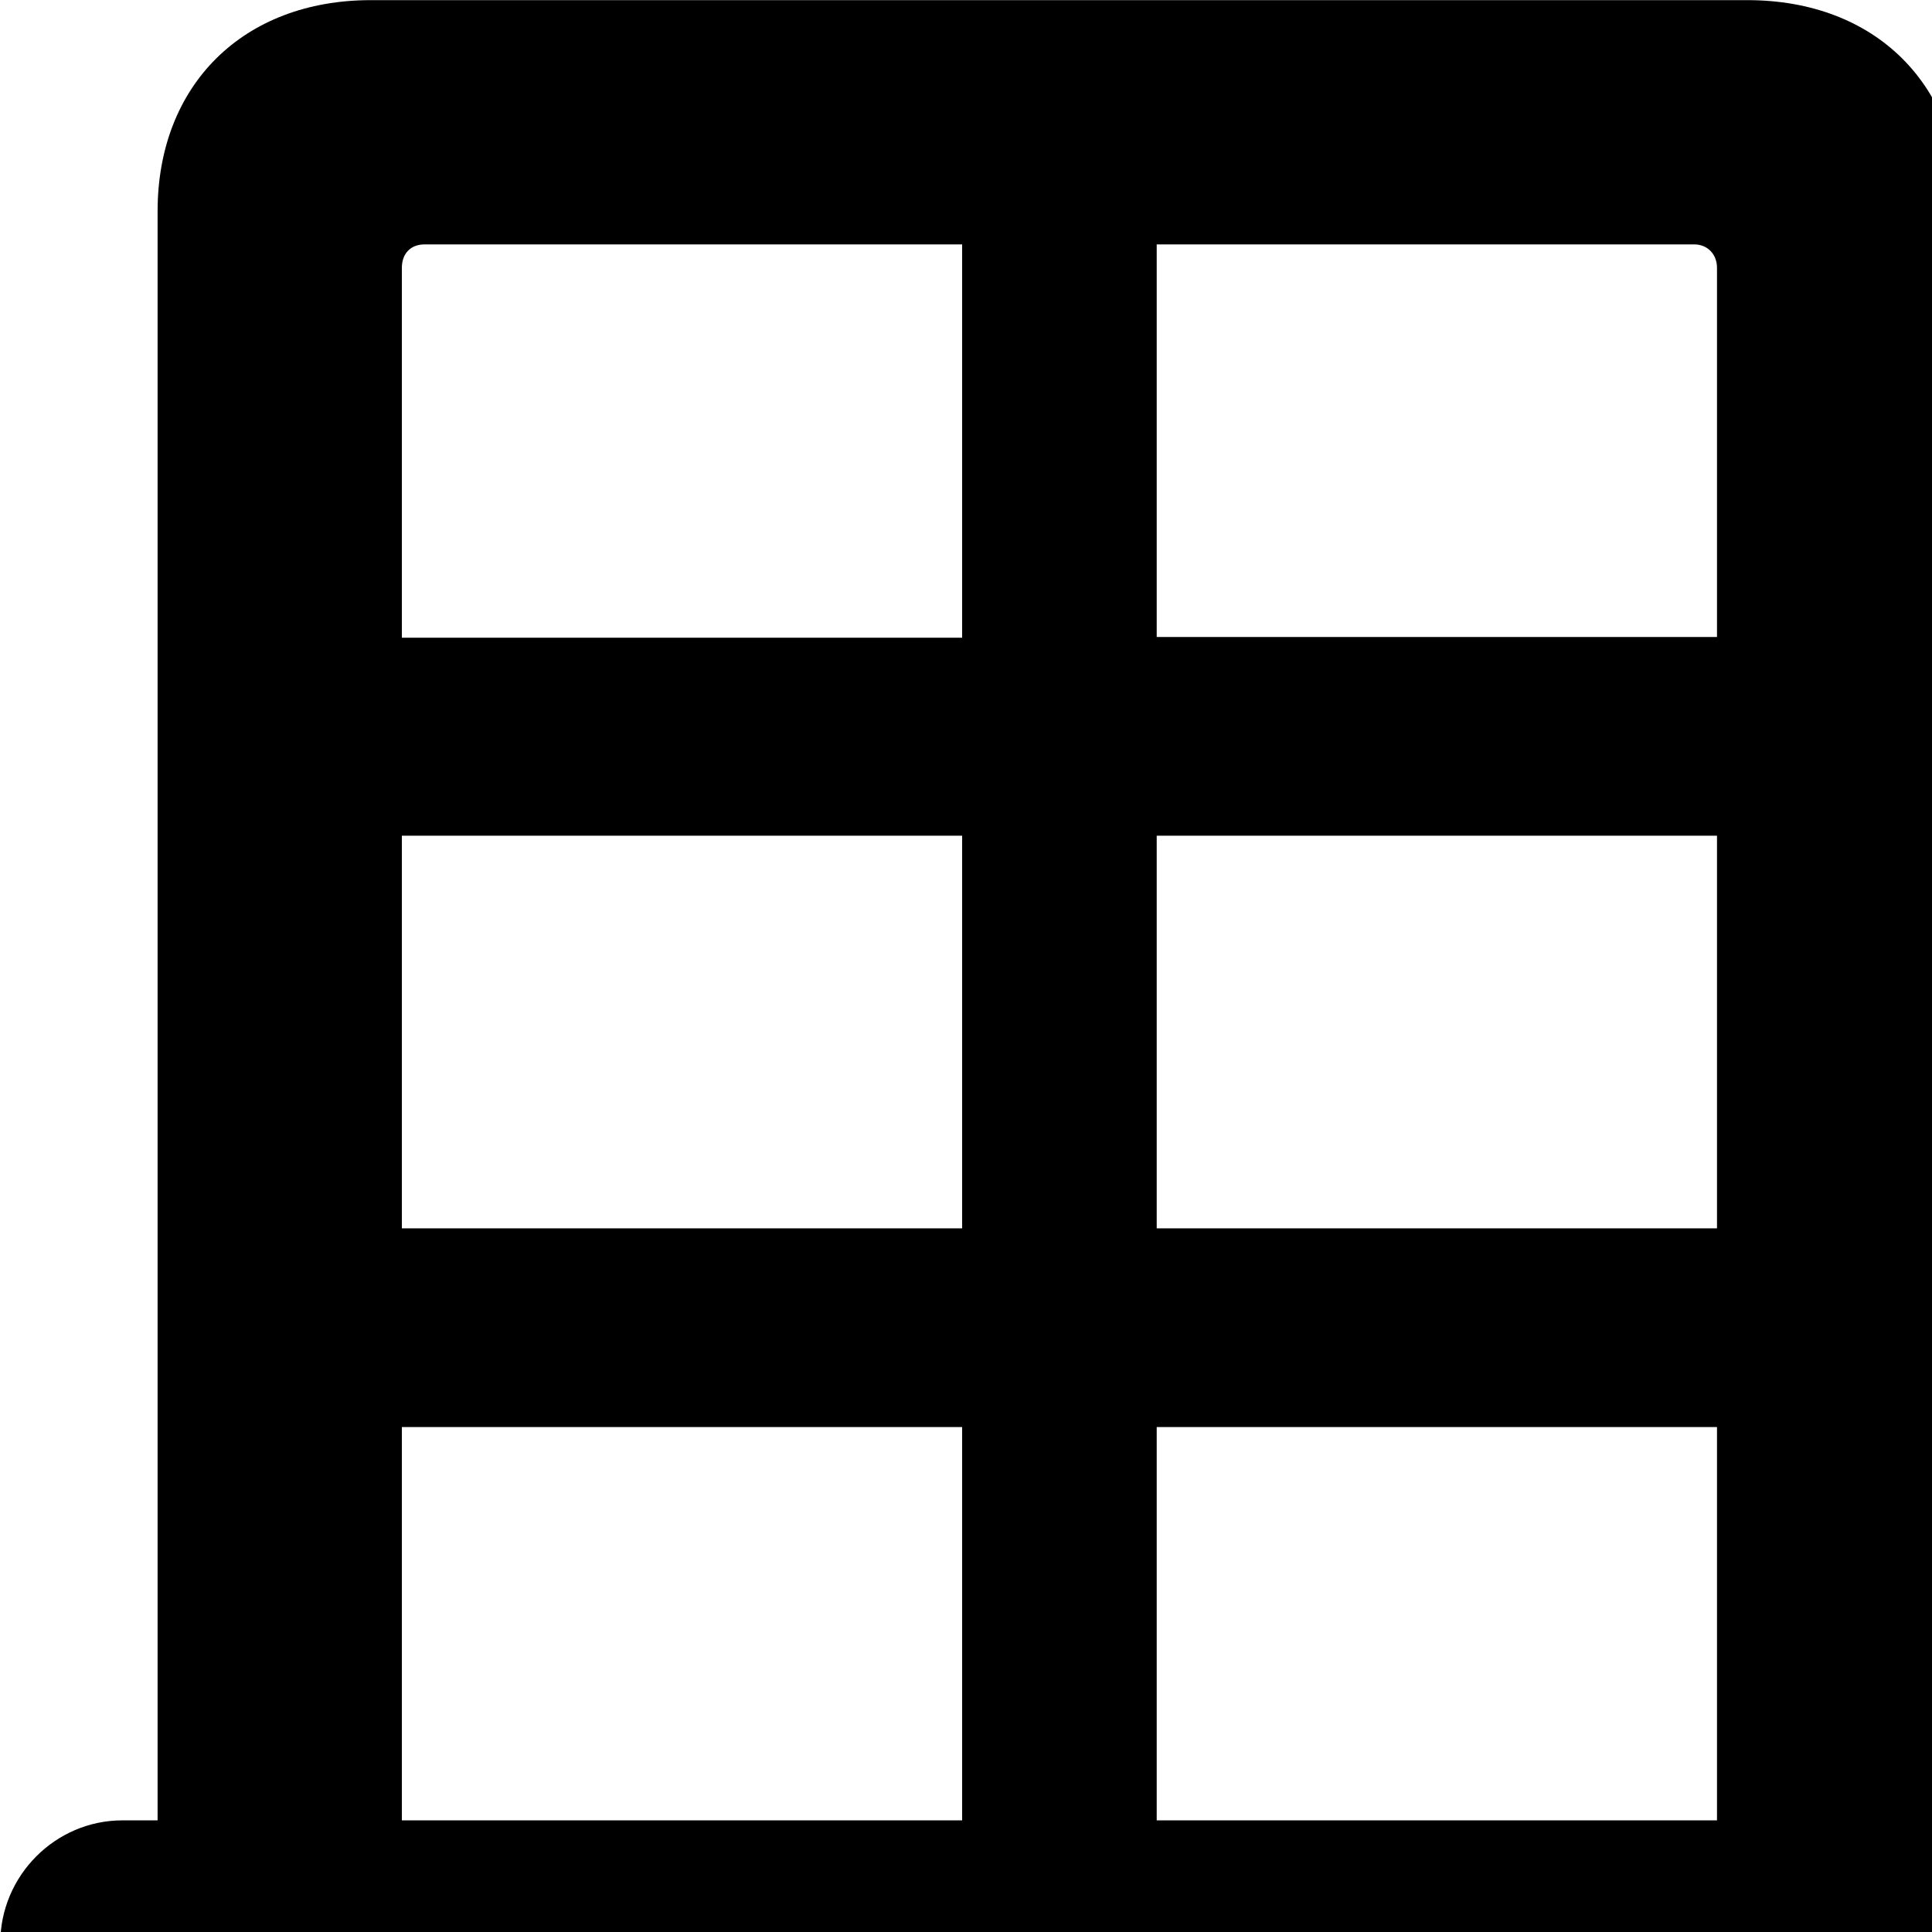<svg xmlns="http://www.w3.org/2000/svg" viewBox="0 0 28 28" width="28" height="28">
  <path d="M0.004 28.162C0.004 29.152 0.804 29.942 1.774 29.942H28.934C29.914 29.942 30.724 29.152 30.724 28.162C30.724 27.182 29.914 26.382 28.934 26.382H28.414V3.062C28.414 1.232 27.184 0.002 25.324 0.002H5.374C3.524 0.002 2.284 1.232 2.284 3.062V26.382H1.774C0.804 26.382 0.004 27.182 0.004 28.162ZM5.824 9.242V3.882C5.824 3.682 5.944 3.542 6.154 3.542H13.944V9.242ZM16.764 9.232V3.542H24.554C24.744 3.542 24.884 3.682 24.884 3.882V9.232ZM5.824 17.802V12.112H13.944V17.802ZM16.764 17.802V12.112H24.884V17.802ZM5.824 26.382V20.682H13.944V26.382ZM16.764 26.382V20.682H24.884V26.382Z" />
</svg>